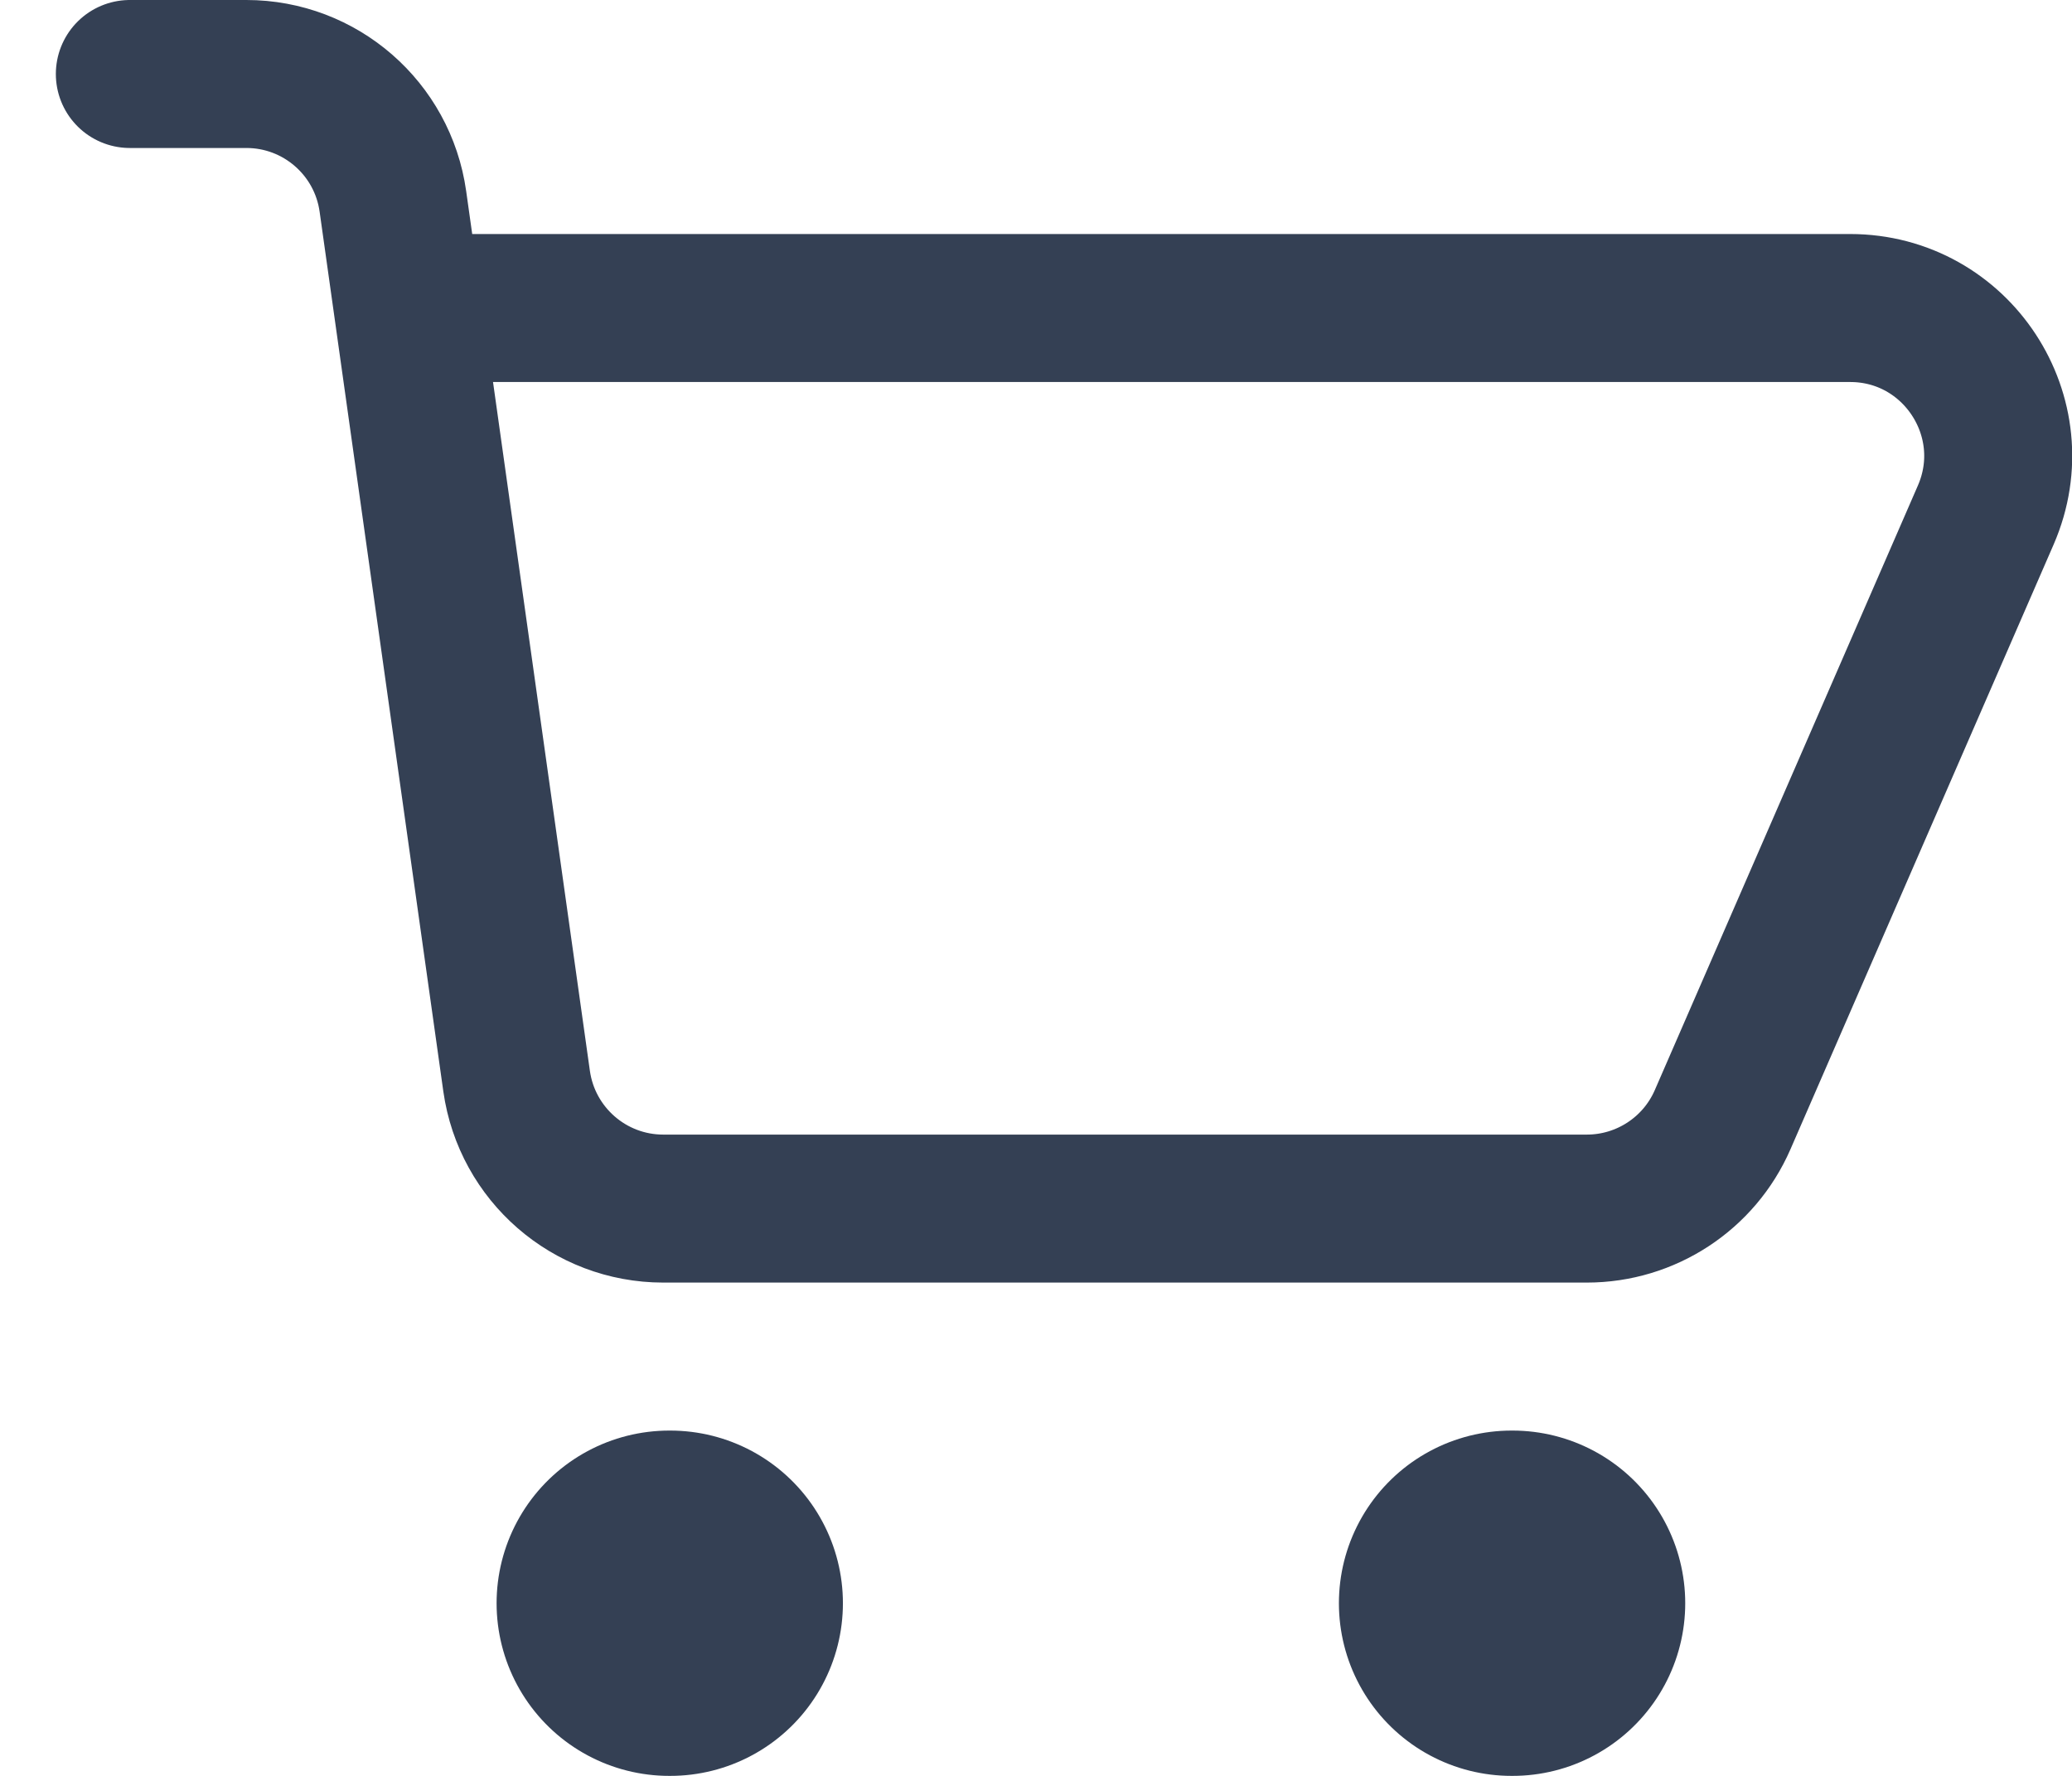 <svg width="21" height="18" viewBox="0 0 21 18" fill="none" xmlns="http://www.w3.org/2000/svg">
<path d="M1.316 0.75H2.497C3.245 0.75 3.878 1.301 3.982 2.041L4.134 3.122M4.134 3.122L5.236 10.959C5.341 11.699 5.974 12.25 6.722 12.25L16.083 12.25C16.68 12.25 17.221 11.896 17.459 11.349L20.126 5.22C20.557 4.229 19.831 3.122 18.751 3.122H4.134Z" stroke="#344054" stroke-width="1.5" stroke-linecap="round" stroke-linejoin="round"/>
<path d="M6.783 16.25H6.793M15.32 16.25H15.33" stroke="#344054" stroke-width="3.5" stroke-linecap="round" stroke-linejoin="round"/>
</svg>
